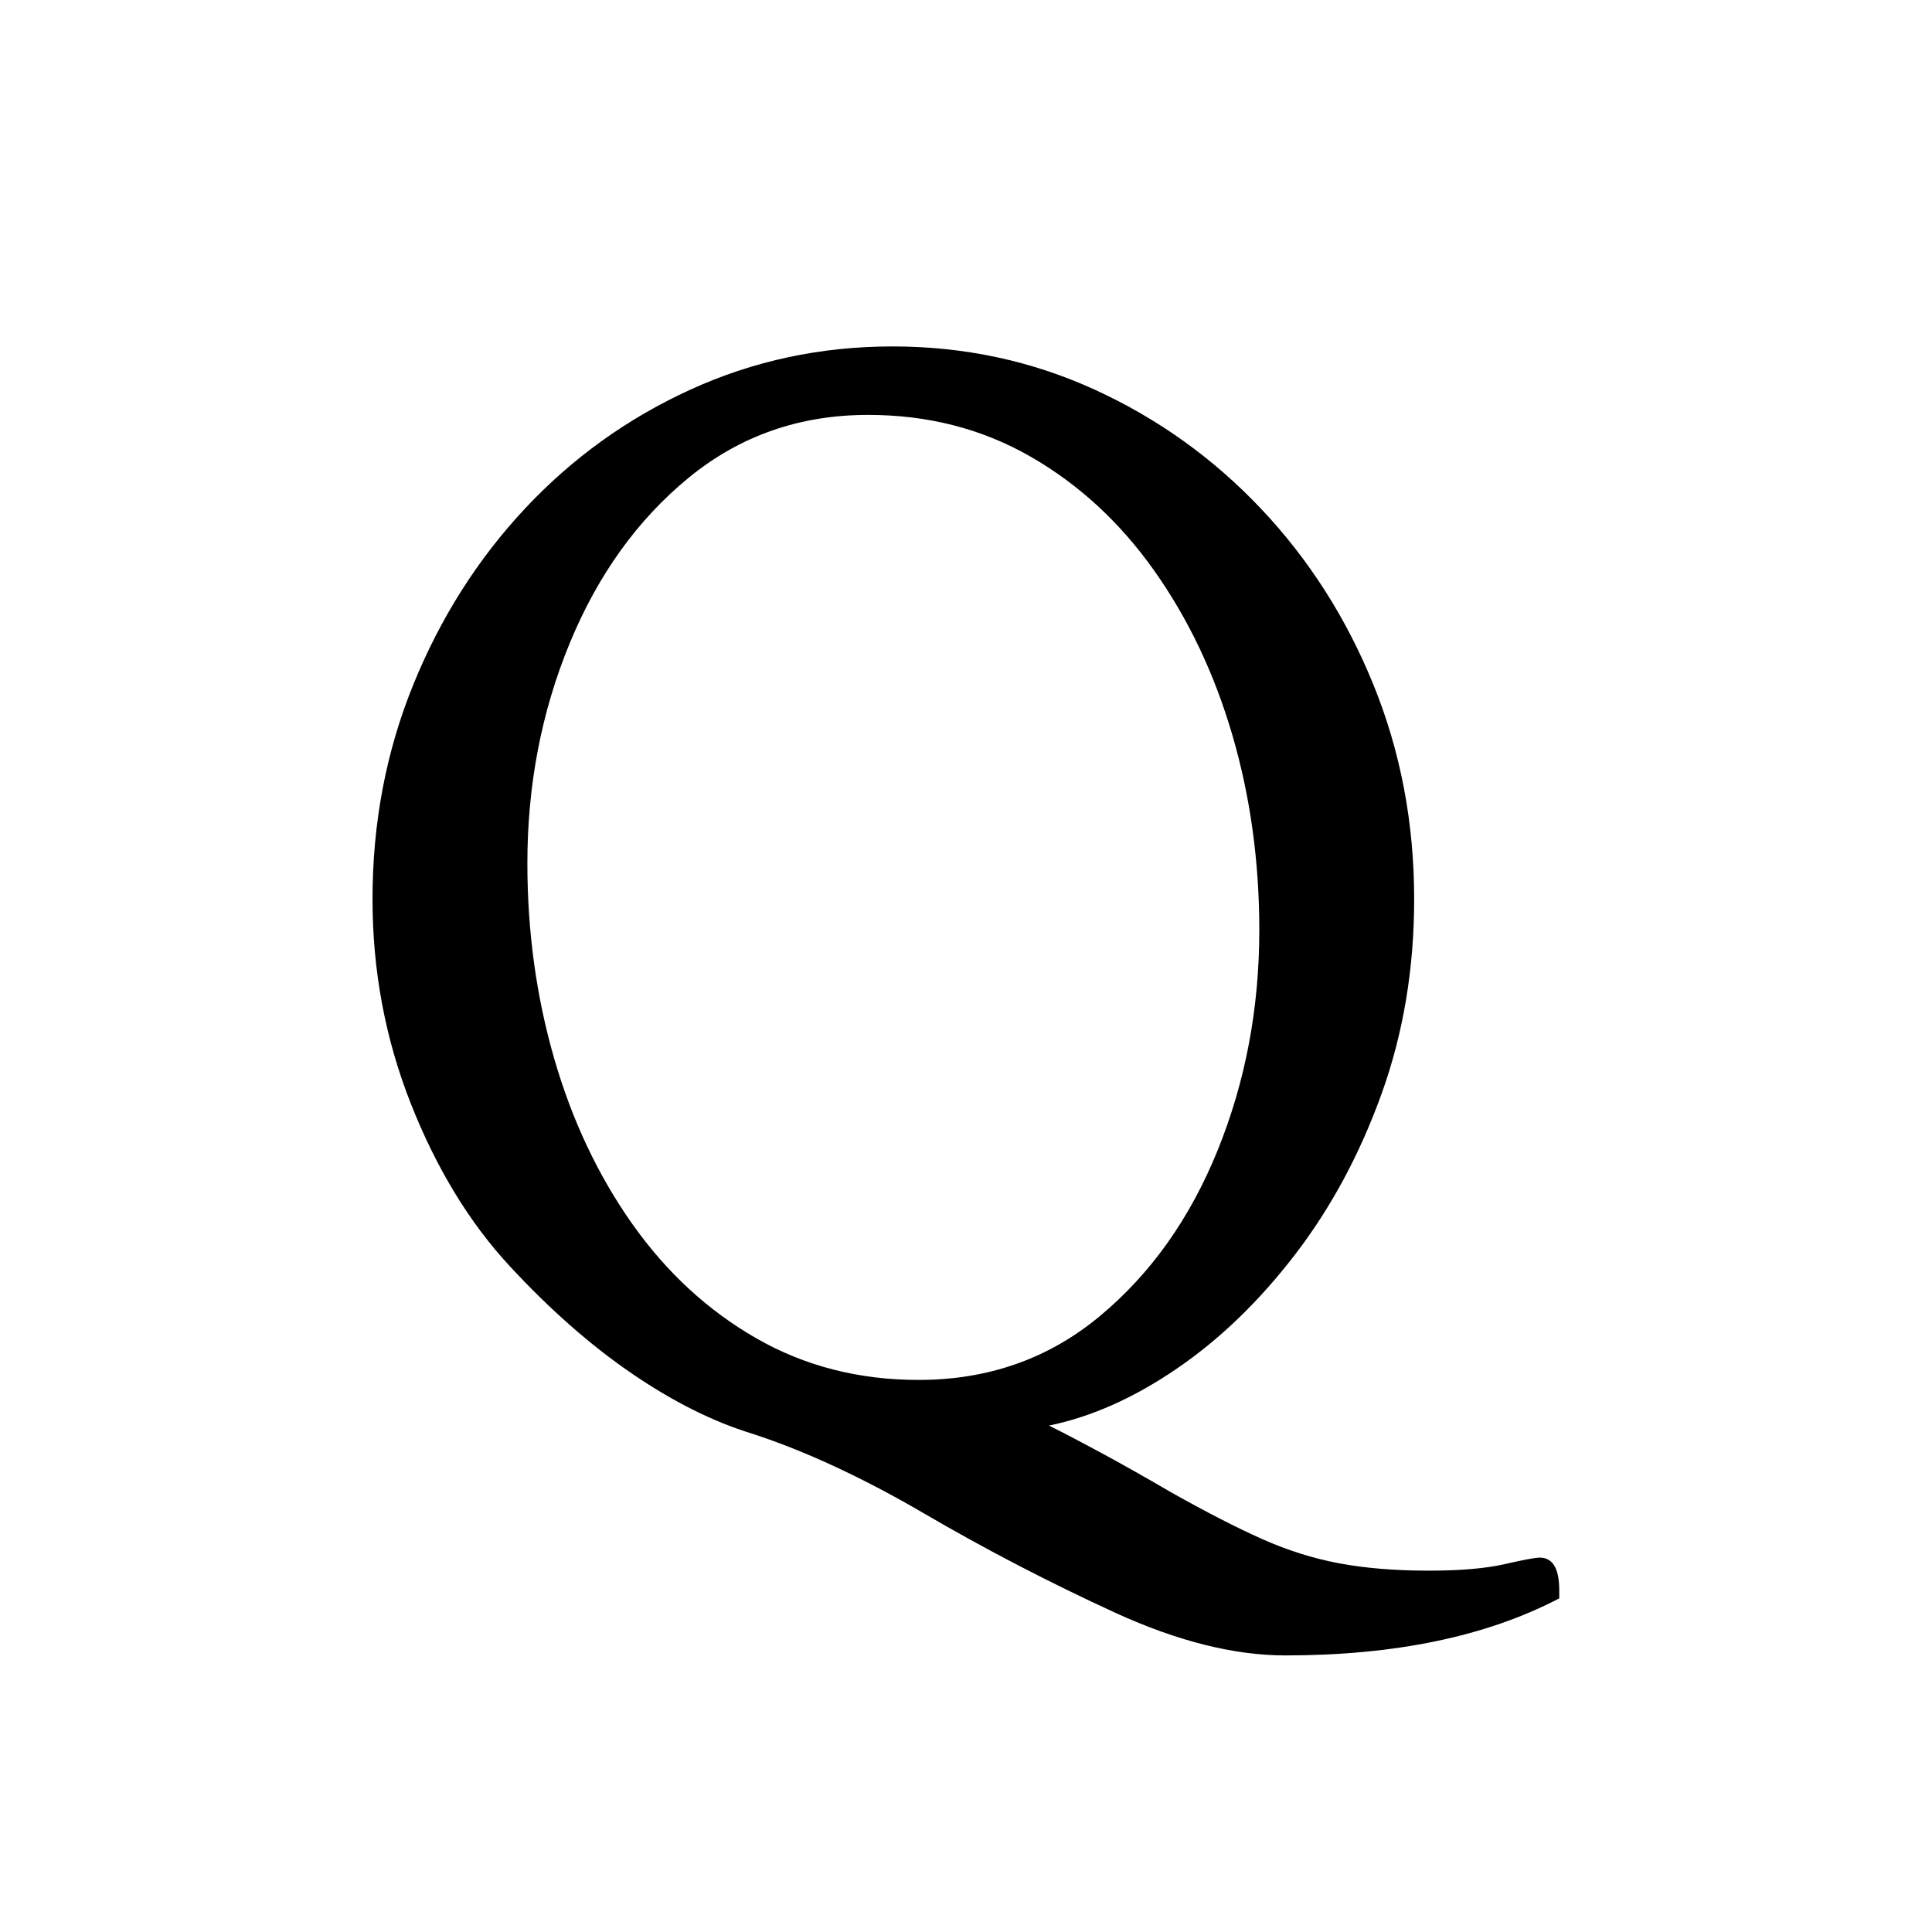 <svg height="512" width="512" xmlns="http://www.w3.org/2000/svg">
<style>
path { fill: black; fill-rule: nonzero; }
</style>
<g transform="translate(8 8) scale(0.432) translate(166 861) scale(1 -1)">
<path d="M604,-136 q-47,0,-104,26 q-61,28,-117.5,61 q-56.5,33,-105.5,49 q-36,11,-74,37 q-38,26,-75,66 q-37,40,-60.5,99.5 q-23.5,59.5,-23.5,125.5 q0,70,25,131.5 q25,61.5,68.5,108 q43.5,46.5,101.5,73 q58,26.5,124,26.5 q66,0,124,-26.5 q58,-26.5,102,-73 q44,-46.5,69,-108 q25,-61.5,25,-131.5 q0,-64,-20,-119.5 q-20,-55.5,-53,-98.5 q-33,-43,-72.5,-70 q-39.5,-27,-78.5,-35 q14,-7,32.5,-17 q18.5,-10,42.5,-24 q32,-18,55.5,-28.5 q23.5,-10.5,47.5,-15 q24,-4.5,55,-4.5 q29,0,46.5,4 q17.5,4,21.5,4 q12,0,12,-20 l0,-5 q-67,-35,-168,-35 z M379,33 q64,0,111,39 q47,39,72.5,102 q25.5,63,25.5,135 q0,63,-16.5,119.5 q-16.5,56.5,-48,101 q-31.5,44.5,-76,70 q-44.5,25.5,-99.5,25.5 q-63,0,-110,-38.5 q-47,-38.5,-73,-101.5 q-26,-63,-26,-135 q0,-63,16.5,-120 q16.5,-57,48,-101.5 q31.5,-44.5,76,-70 q44.5,-25.5,99.5,-25.5 z"/>
</g>
</svg>
